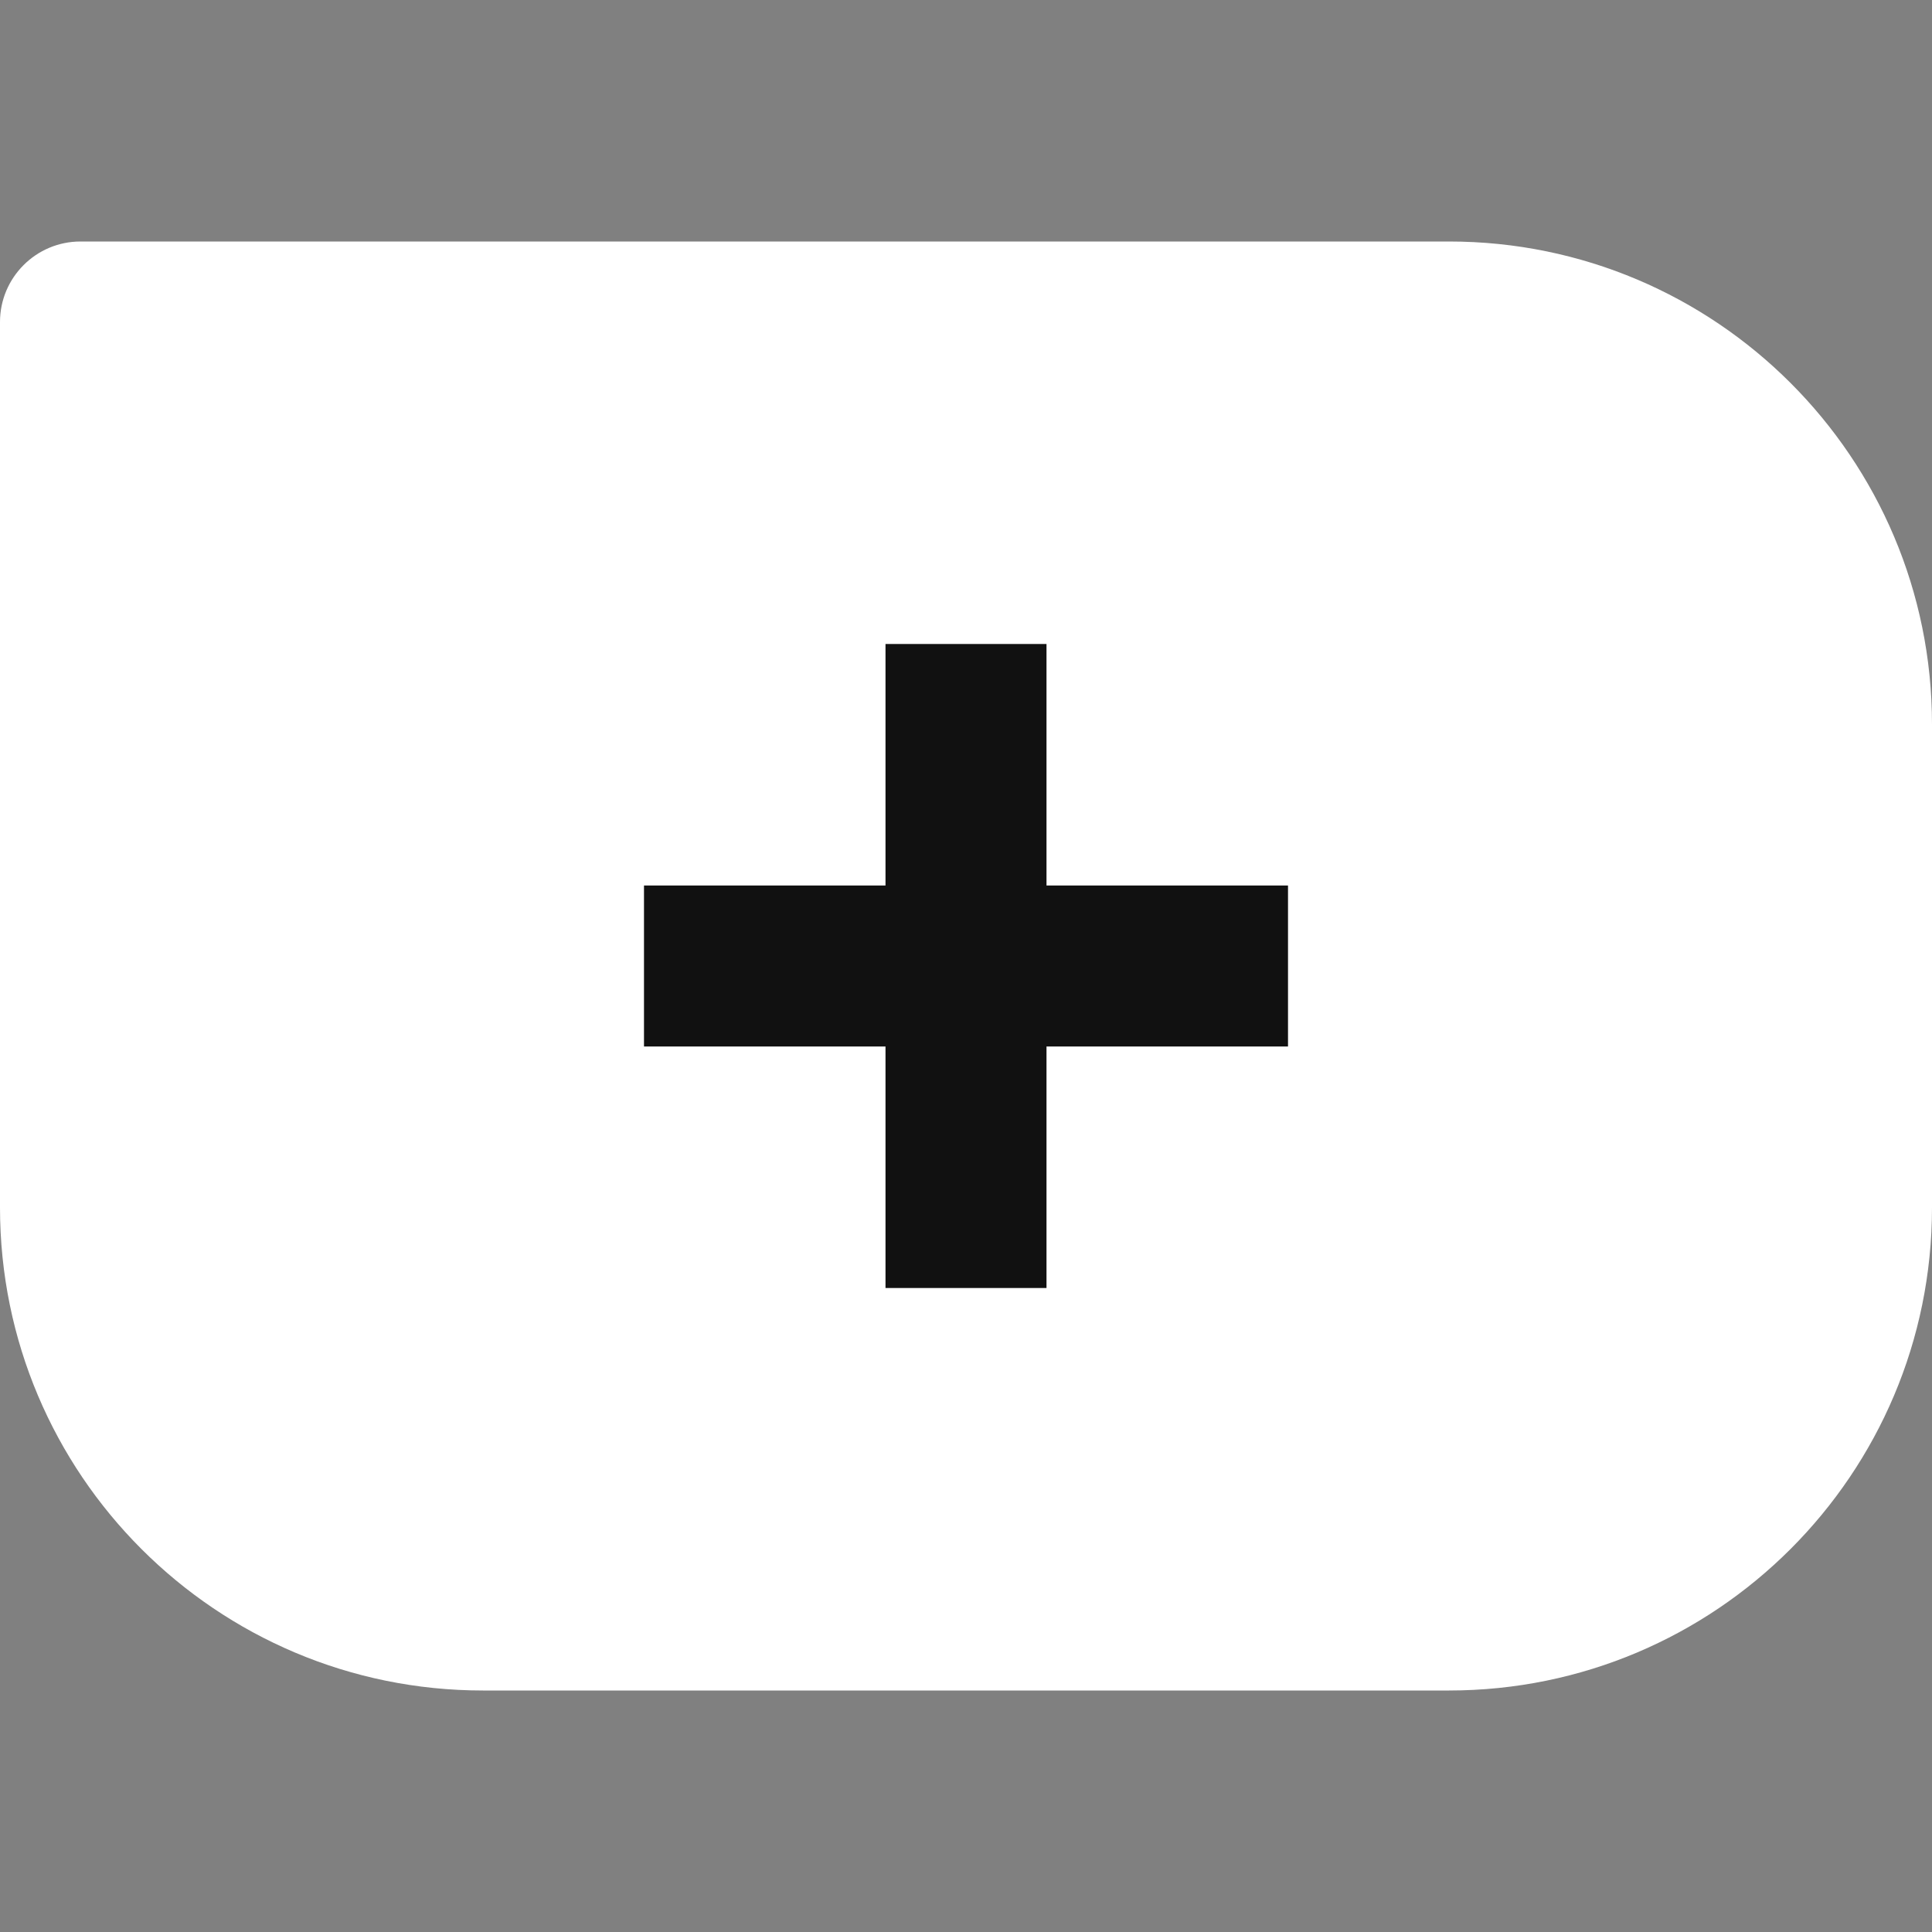 <svg width="24" height="24" viewBox="0 0 24 24" fill="none" xmlns="http://www.w3.org/2000/svg">
<rect x="0" y="0" width="24" height="24" fill="#808080" stroke="none"/>
<g id="Group 542">
<path id="Rectangle 247" d="M0 4C0 3.448 0.448 3 1 3H18C21.314 3 24 5.686 24 9V15C24 18.314 21.314 21 18 21H6C2.686 21 0 18.314 0 15V4Z" fill="white"/>
<g id="Group 540">
<g id="Group 414">
<path id="Union" fill-rule="evenodd" clip-rule="evenodd" d="M13 11V8H11L11 11H8V13H11L11 16H13V13H16V11H13Z" fill="#111111"/>
</g>
</g>
</g>
</svg>
